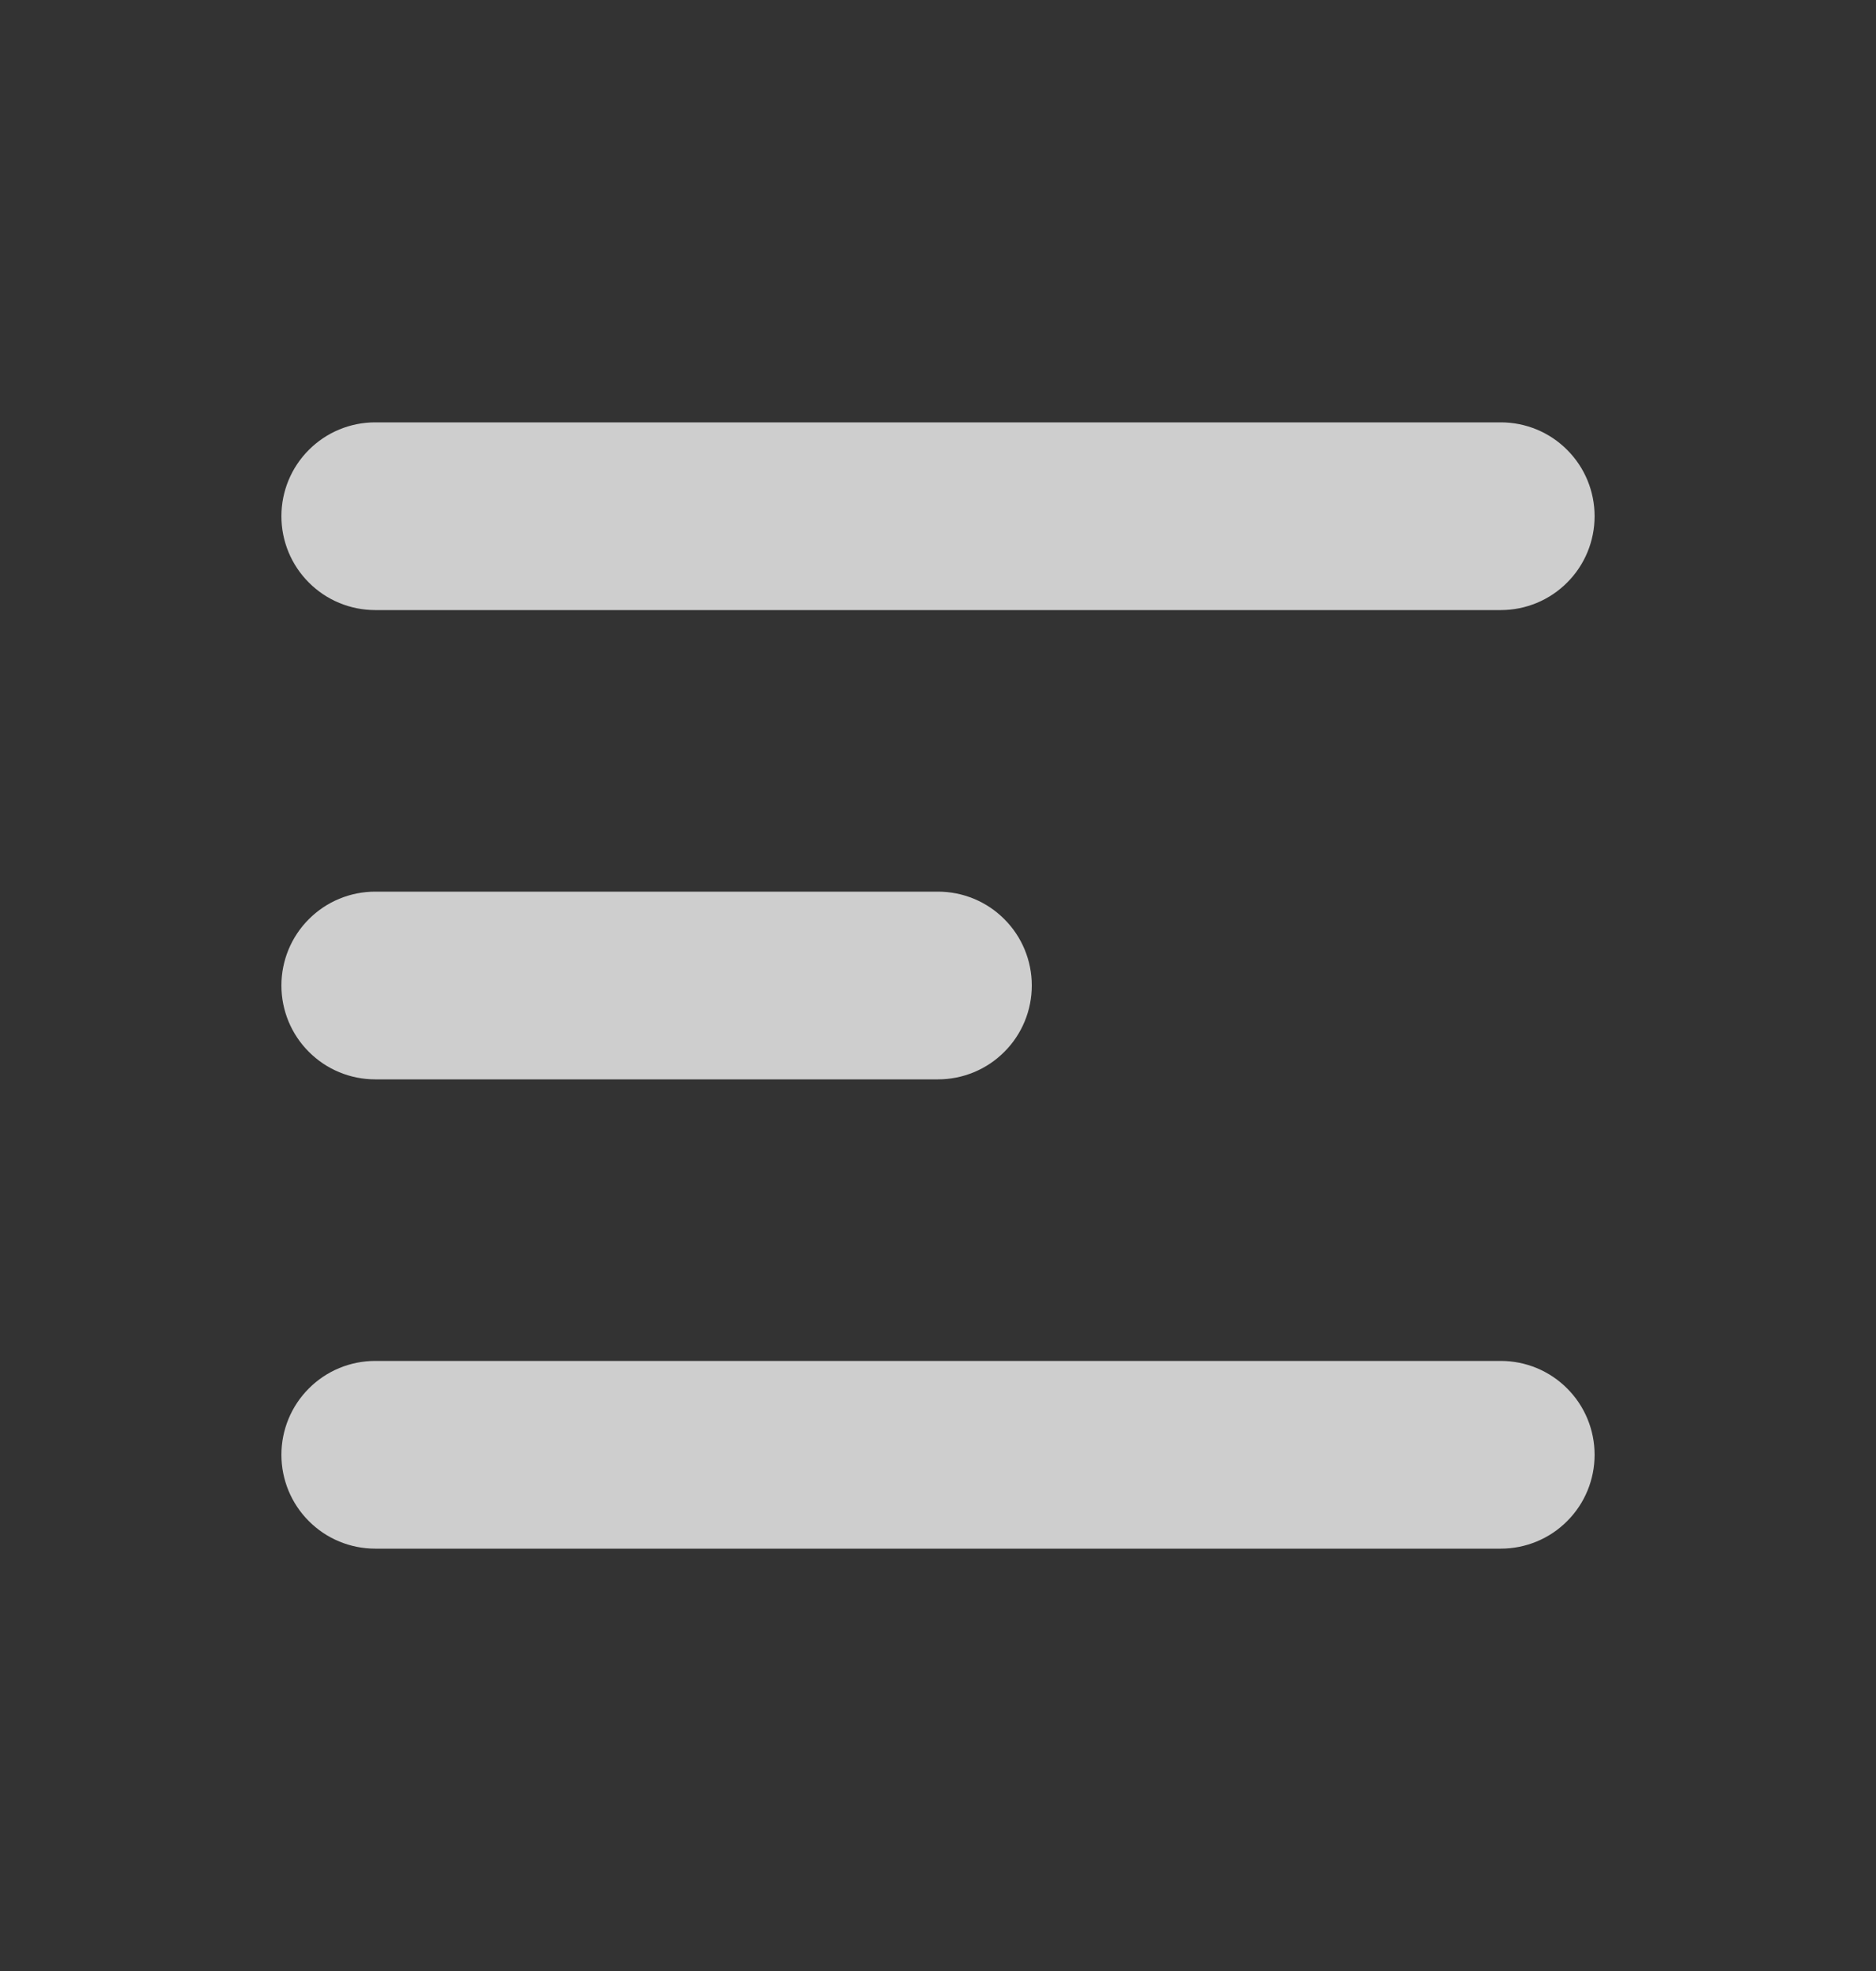 <svg width="20" height="21" viewBox="0 0 20 21" fill="none" xmlns="http://www.w3.org/2000/svg">
<rect x="0" y="0" width="20" height="21" fill="#333333" stroke="none"/>
<path fill-rule="evenodd" clip-rule="evenodd" d="M3 5.5C3 5.235 3.105 4.98 3.293 4.793C3.48 4.605 3.735 4.5 4 4.5H16C16.265 4.5 16.52 4.605 16.707 4.793C16.895 4.98 17 5.235 17 5.5C17 5.765 16.895 6.02 16.707 6.207C16.52 6.395 16.265 6.5 16 6.5H4C3.735 6.5 3.48 6.395 3.293 6.207C3.105 6.02 3 5.765 3 5.5ZM3 10.5C3 10.235 3.105 9.98 3.293 9.793C3.48 9.605 3.735 9.5 4 9.5H10C10.265 9.5 10.52 9.605 10.707 9.793C10.895 9.98 11 10.235 11 10.5C11 10.765 10.895 11.02 10.707 11.207C10.52 11.395 10.265 11.5 10 11.5H4C3.735 11.5 3.48 11.395 3.293 11.207C3.105 11.02 3 10.765 3 10.5ZM3 15.5C3 15.235 3.105 14.98 3.293 14.793C3.48 14.605 3.735 14.5 4 14.5H16C16.265 14.5 16.52 14.605 16.707 14.793C16.895 14.98 17 15.235 17 15.5C17 15.765 16.895 16.02 16.707 16.207C16.52 16.395 16.265 16.5 16 16.5H4C3.735 16.5 3.48 16.395 3.293 16.207C3.105 16.02 3 15.765 3 15.5Z" fill="#F5F5F5" fill-opacity="0.8"/>
</svg>
